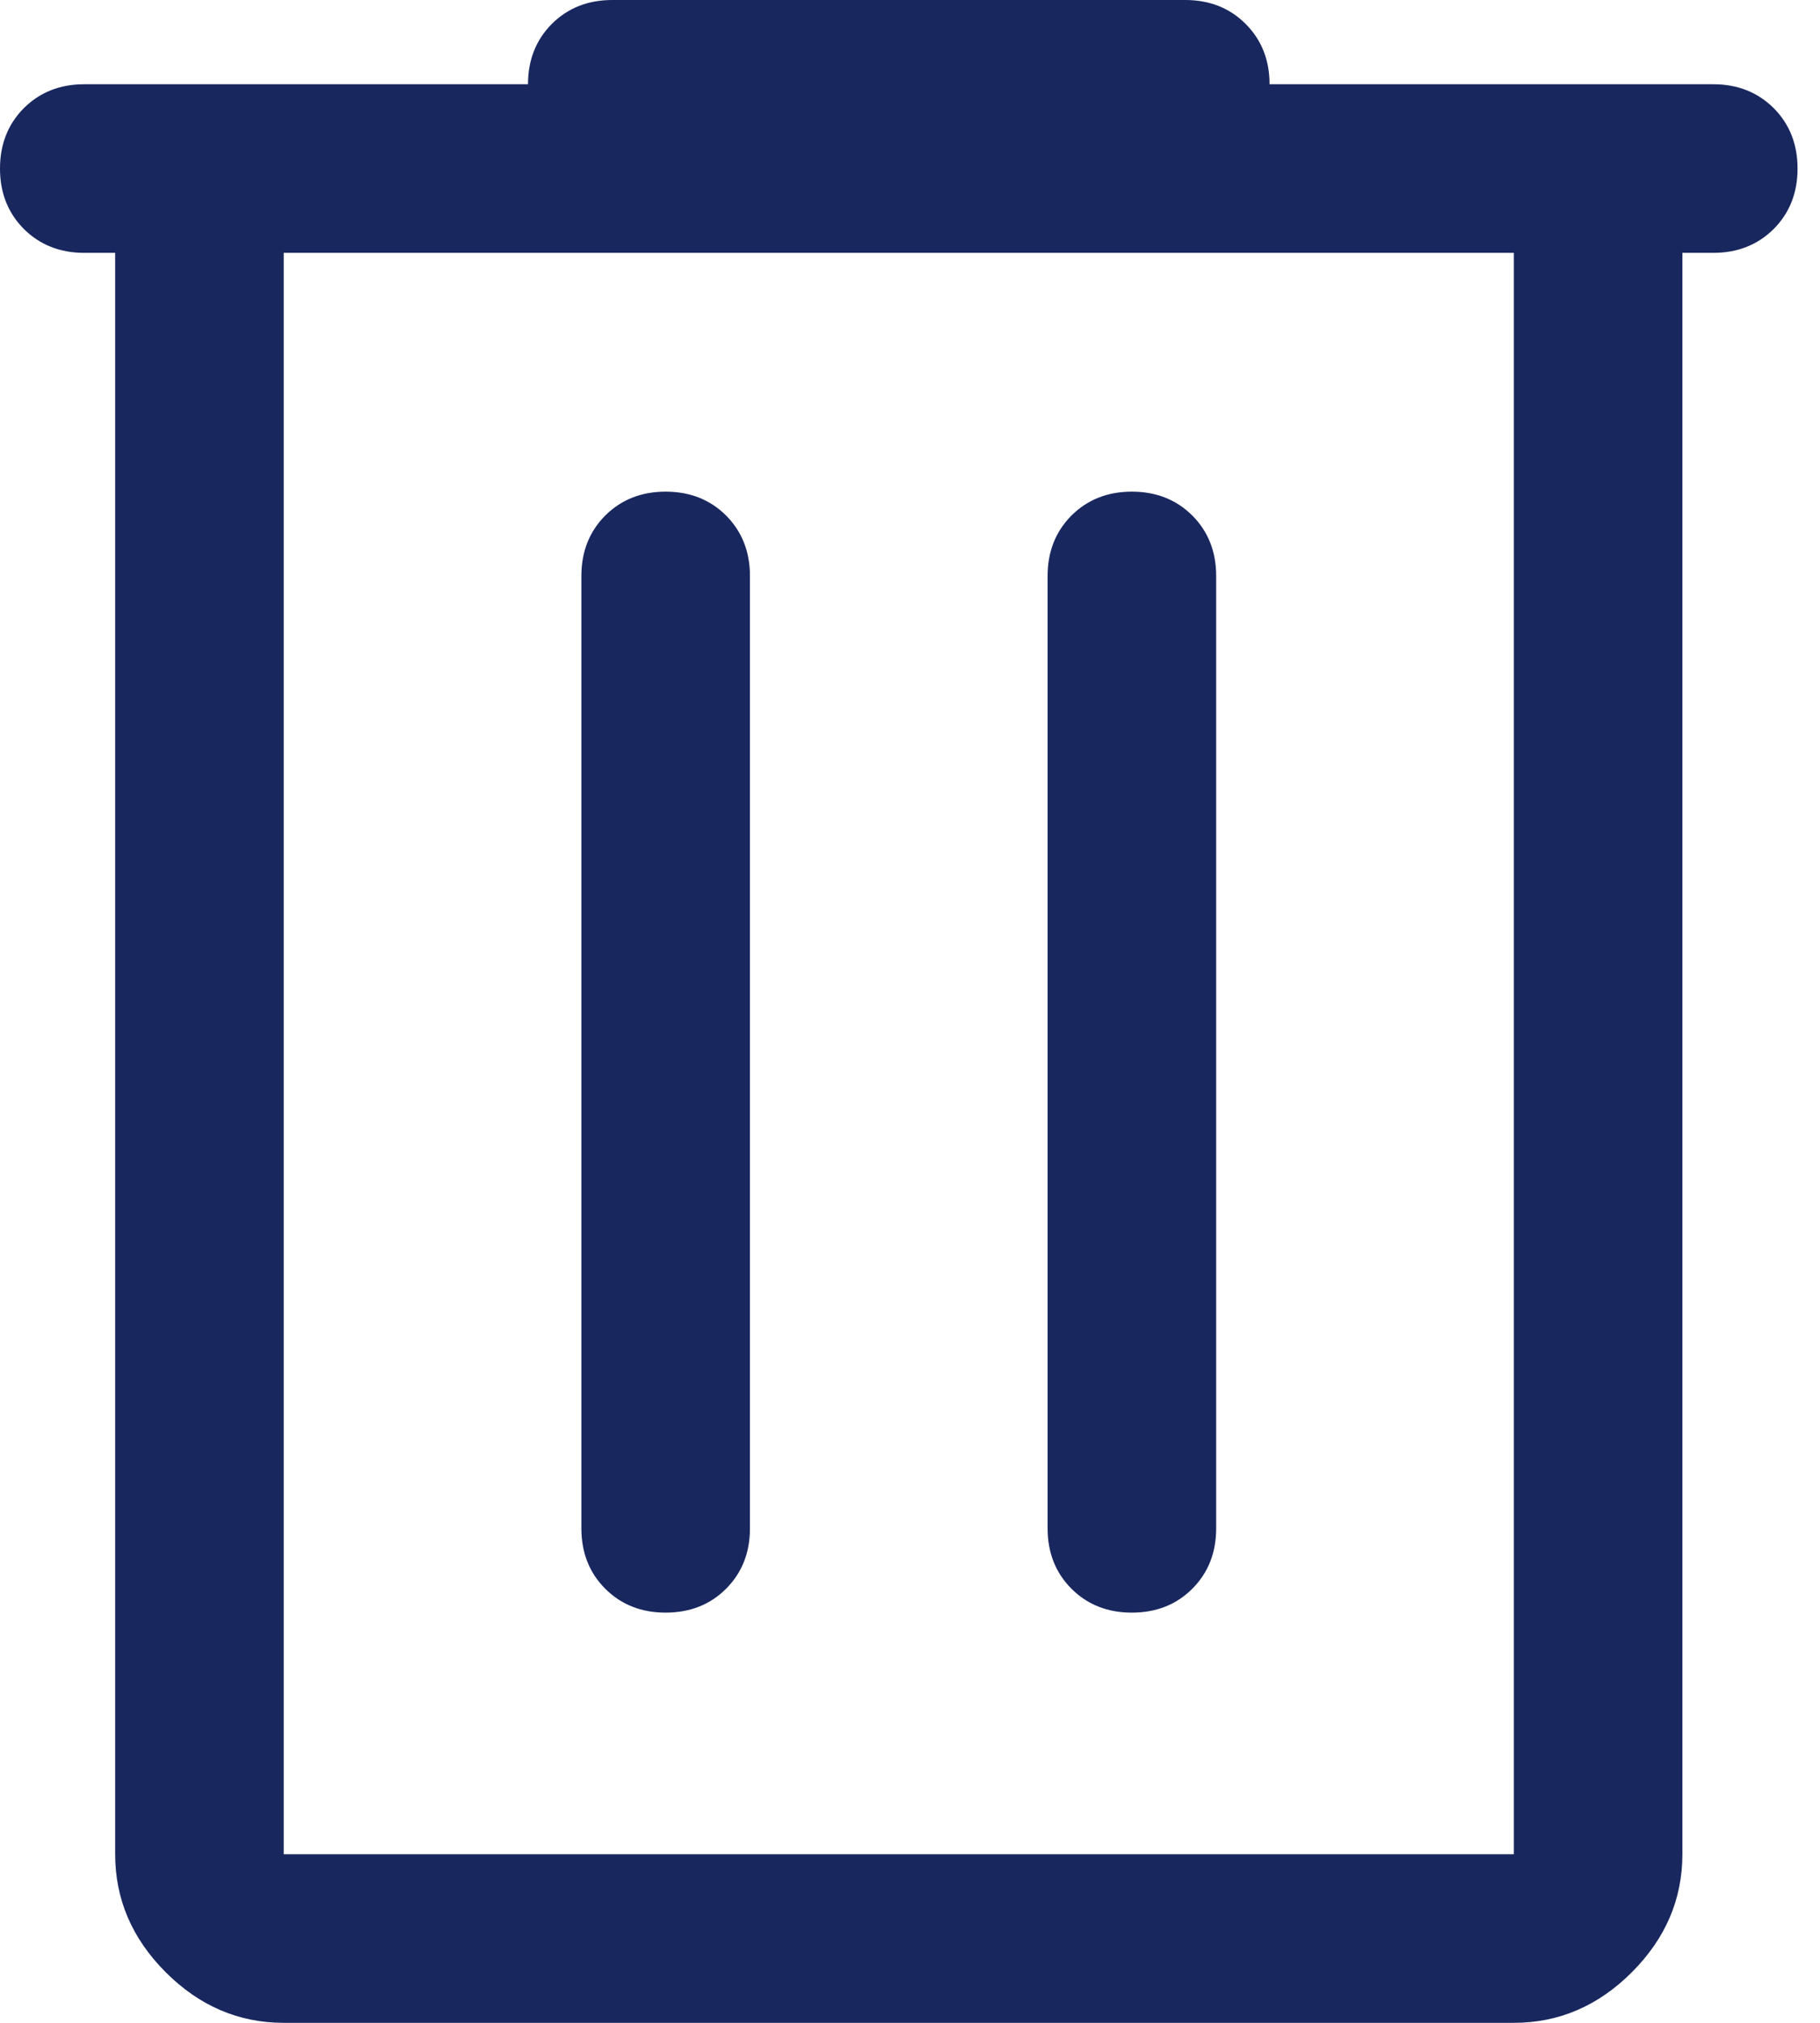 <svg width="18" height="20" viewBox="0 0 18 20" fill="none" xmlns="http://www.w3.org/2000/svg">
<path d="M2.806 20C2.361 20 1.972 19.833 1.639 19.5C1.306 19.167 1.139 18.778 1.139 18.333V2.5H0.833C0.593 2.5 0.394 2.421 0.236 2.264C0.079 2.106 0 1.907 0 1.667C0 1.426 0.079 1.227 0.236 1.069C0.394 0.912 0.593 0.833 0.833 0.833H5.222C5.222 0.593 5.301 0.394 5.458 0.236C5.616 0.079 5.815 0 6.056 0H11.722C11.963 0 12.162 0.079 12.319 0.236C12.477 0.394 12.556 0.593 12.556 0.833H16.944C17.185 0.833 17.384 0.912 17.542 1.069C17.699 1.227 17.778 1.426 17.778 1.667C17.778 1.907 17.699 2.106 17.542 2.264C17.384 2.421 17.185 2.5 16.944 2.5H16.639V18.333C16.639 18.778 16.472 19.167 16.139 19.5C15.806 19.833 15.417 20 14.972 20H2.806ZM2.806 2.5V18.333H14.972V2.5H2.806ZM5.75 15.111C5.75 15.352 5.829 15.551 5.986 15.708C6.144 15.866 6.343 15.944 6.583 15.944C6.824 15.944 7.023 15.866 7.181 15.708C7.338 15.551 7.417 15.352 7.417 15.111V5.694C7.417 5.454 7.338 5.255 7.181 5.097C7.023 4.94 6.824 4.861 6.583 4.861C6.343 4.861 6.144 4.94 5.986 5.097C5.829 5.255 5.75 5.454 5.75 5.694V15.111ZM10.361 15.111C10.361 15.352 10.44 15.551 10.597 15.708C10.755 15.866 10.954 15.944 11.194 15.944C11.435 15.944 11.634 15.866 11.792 15.708C11.949 15.551 12.028 15.352 12.028 15.111V5.694C12.028 5.454 11.949 5.255 11.792 5.097C11.634 4.94 11.435 4.861 11.194 4.861C10.954 4.861 10.755 4.94 10.597 5.097C10.44 5.255 10.361 5.454 10.361 5.694V15.111Z" fill="#19275F"/>
</svg>
